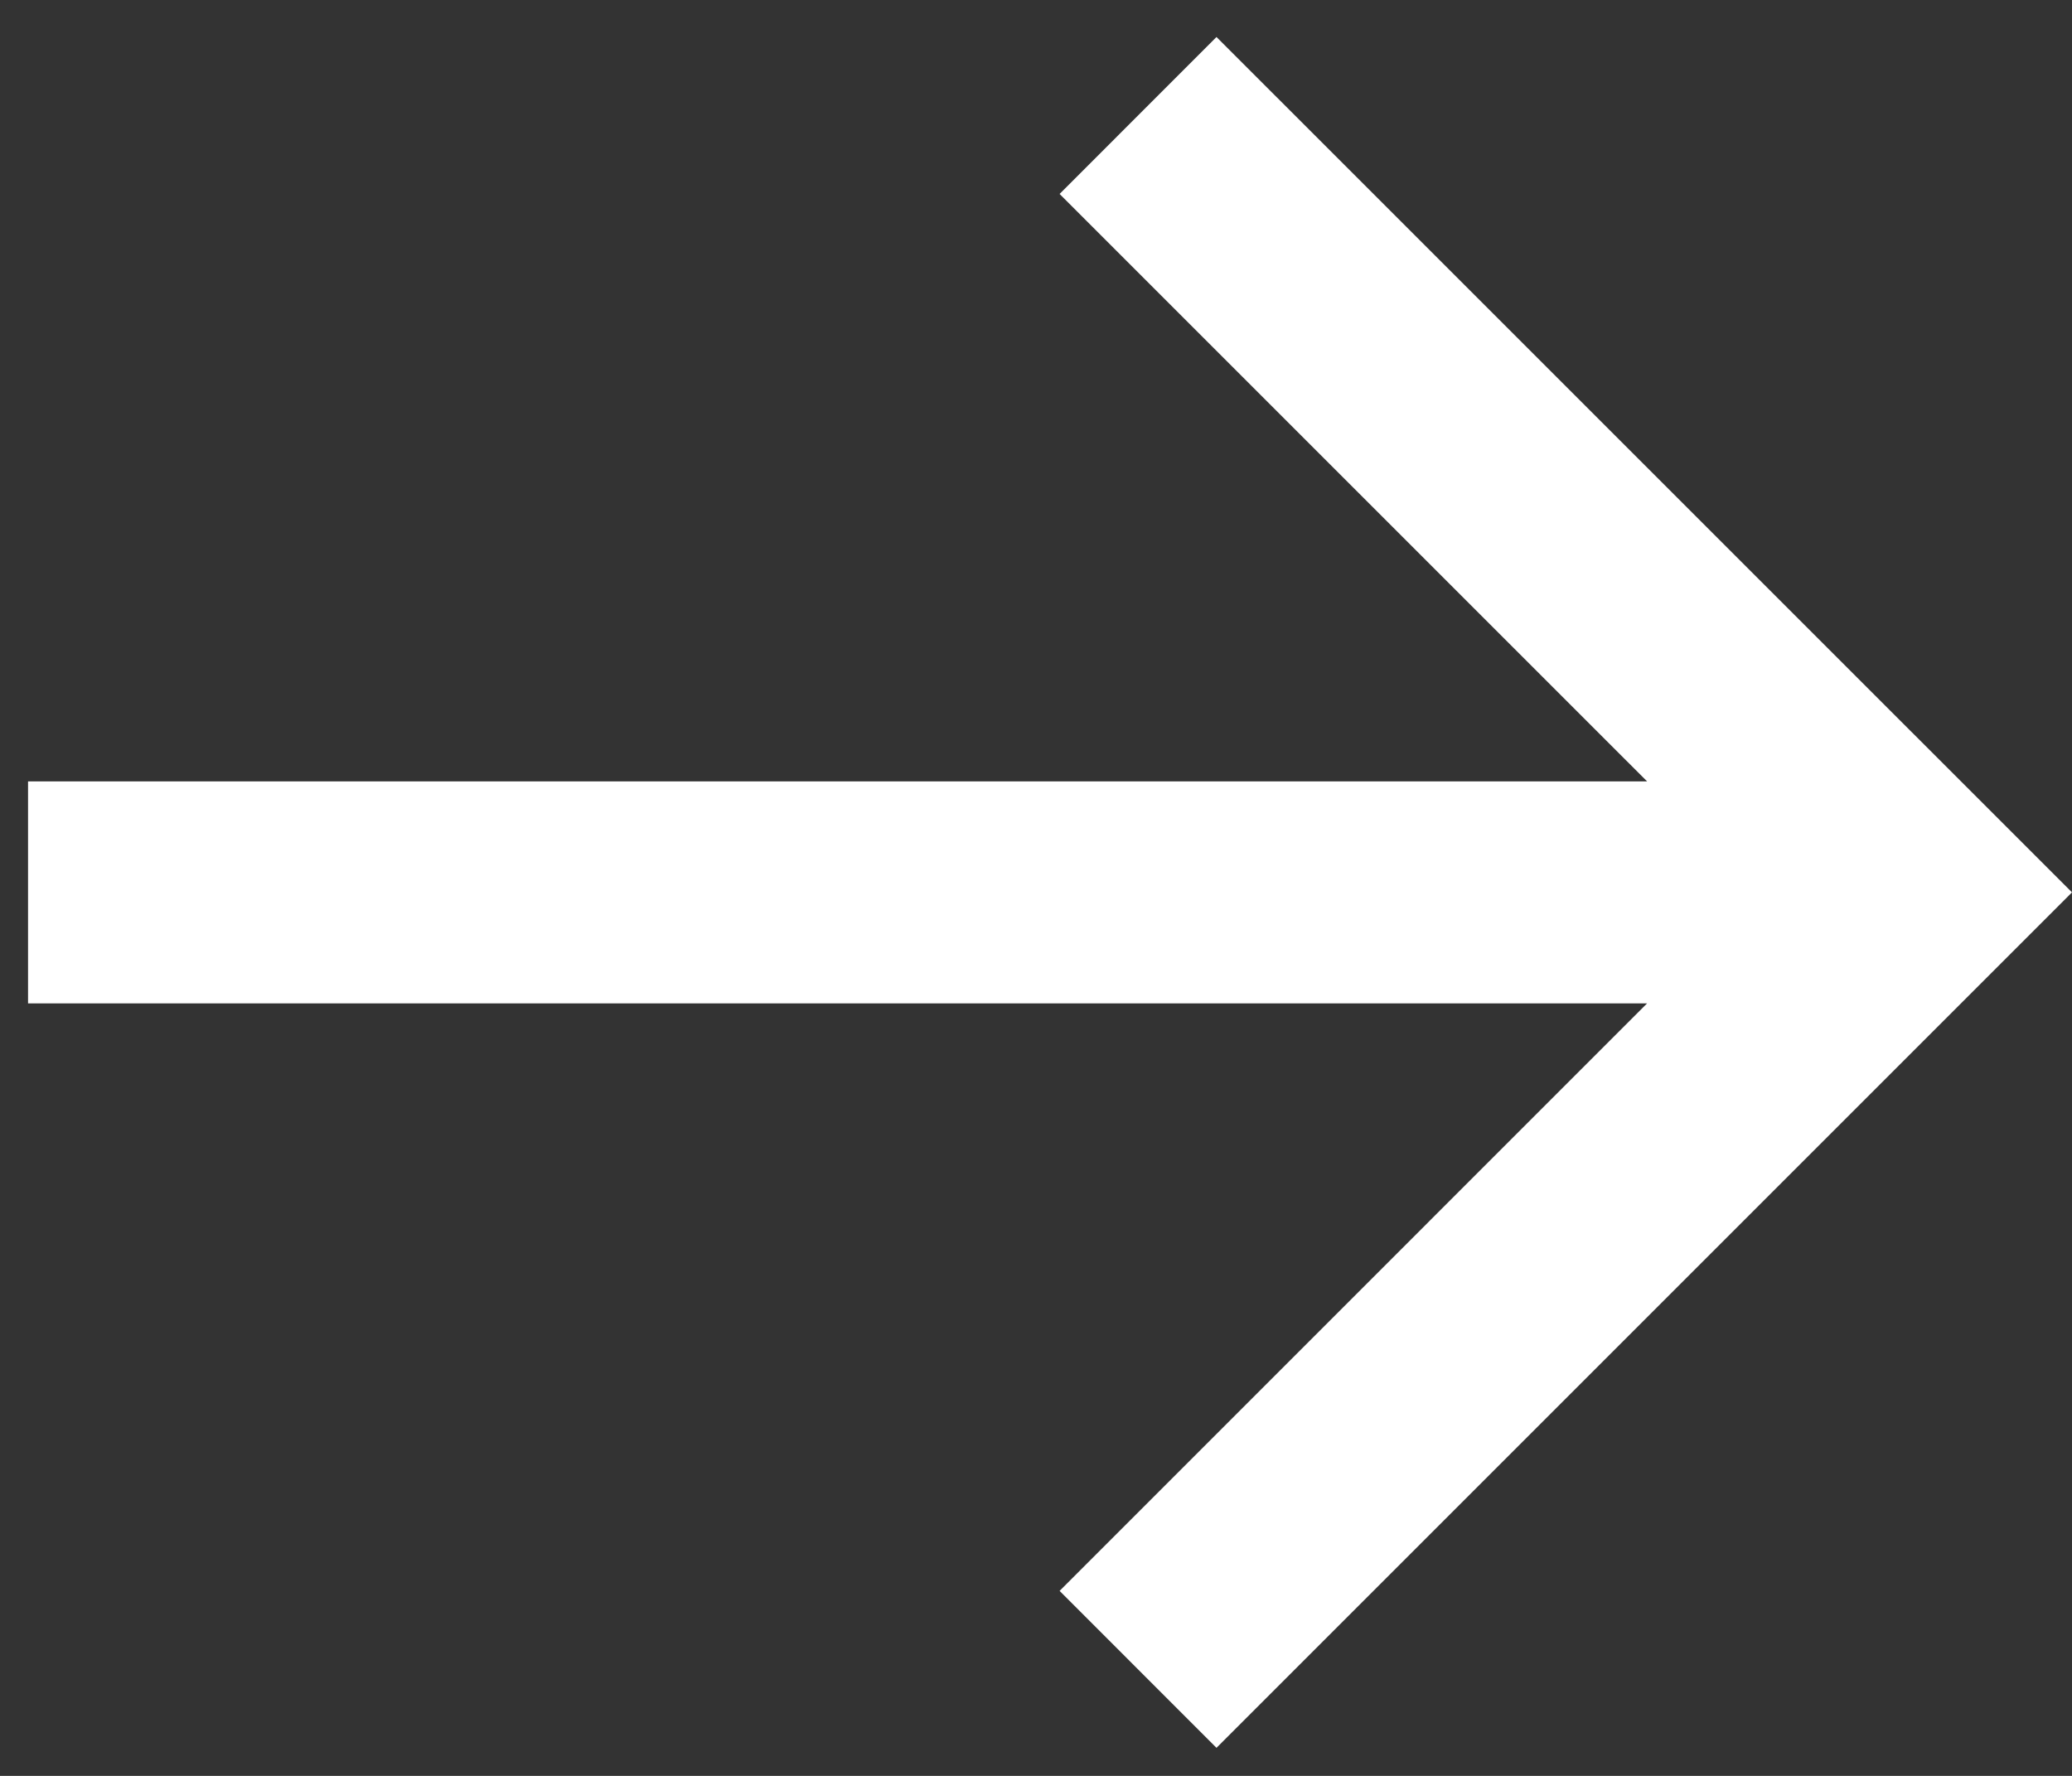 <svg width="28" height="24" viewBox="0 0 28 24" fill="none" xmlns="http://www.w3.org/2000/svg">
    <rect x="0" y="0" width="28" height="24" fill="#333333" stroke="none"/>
    <path d="M0.379 10.56H22.258L14.319 2.621L16.439 0.5L28 12.06L16.439 23.621L14.319 21.5L22.258 13.56H0.379V10.56Z" fill="white"/>
</svg>
